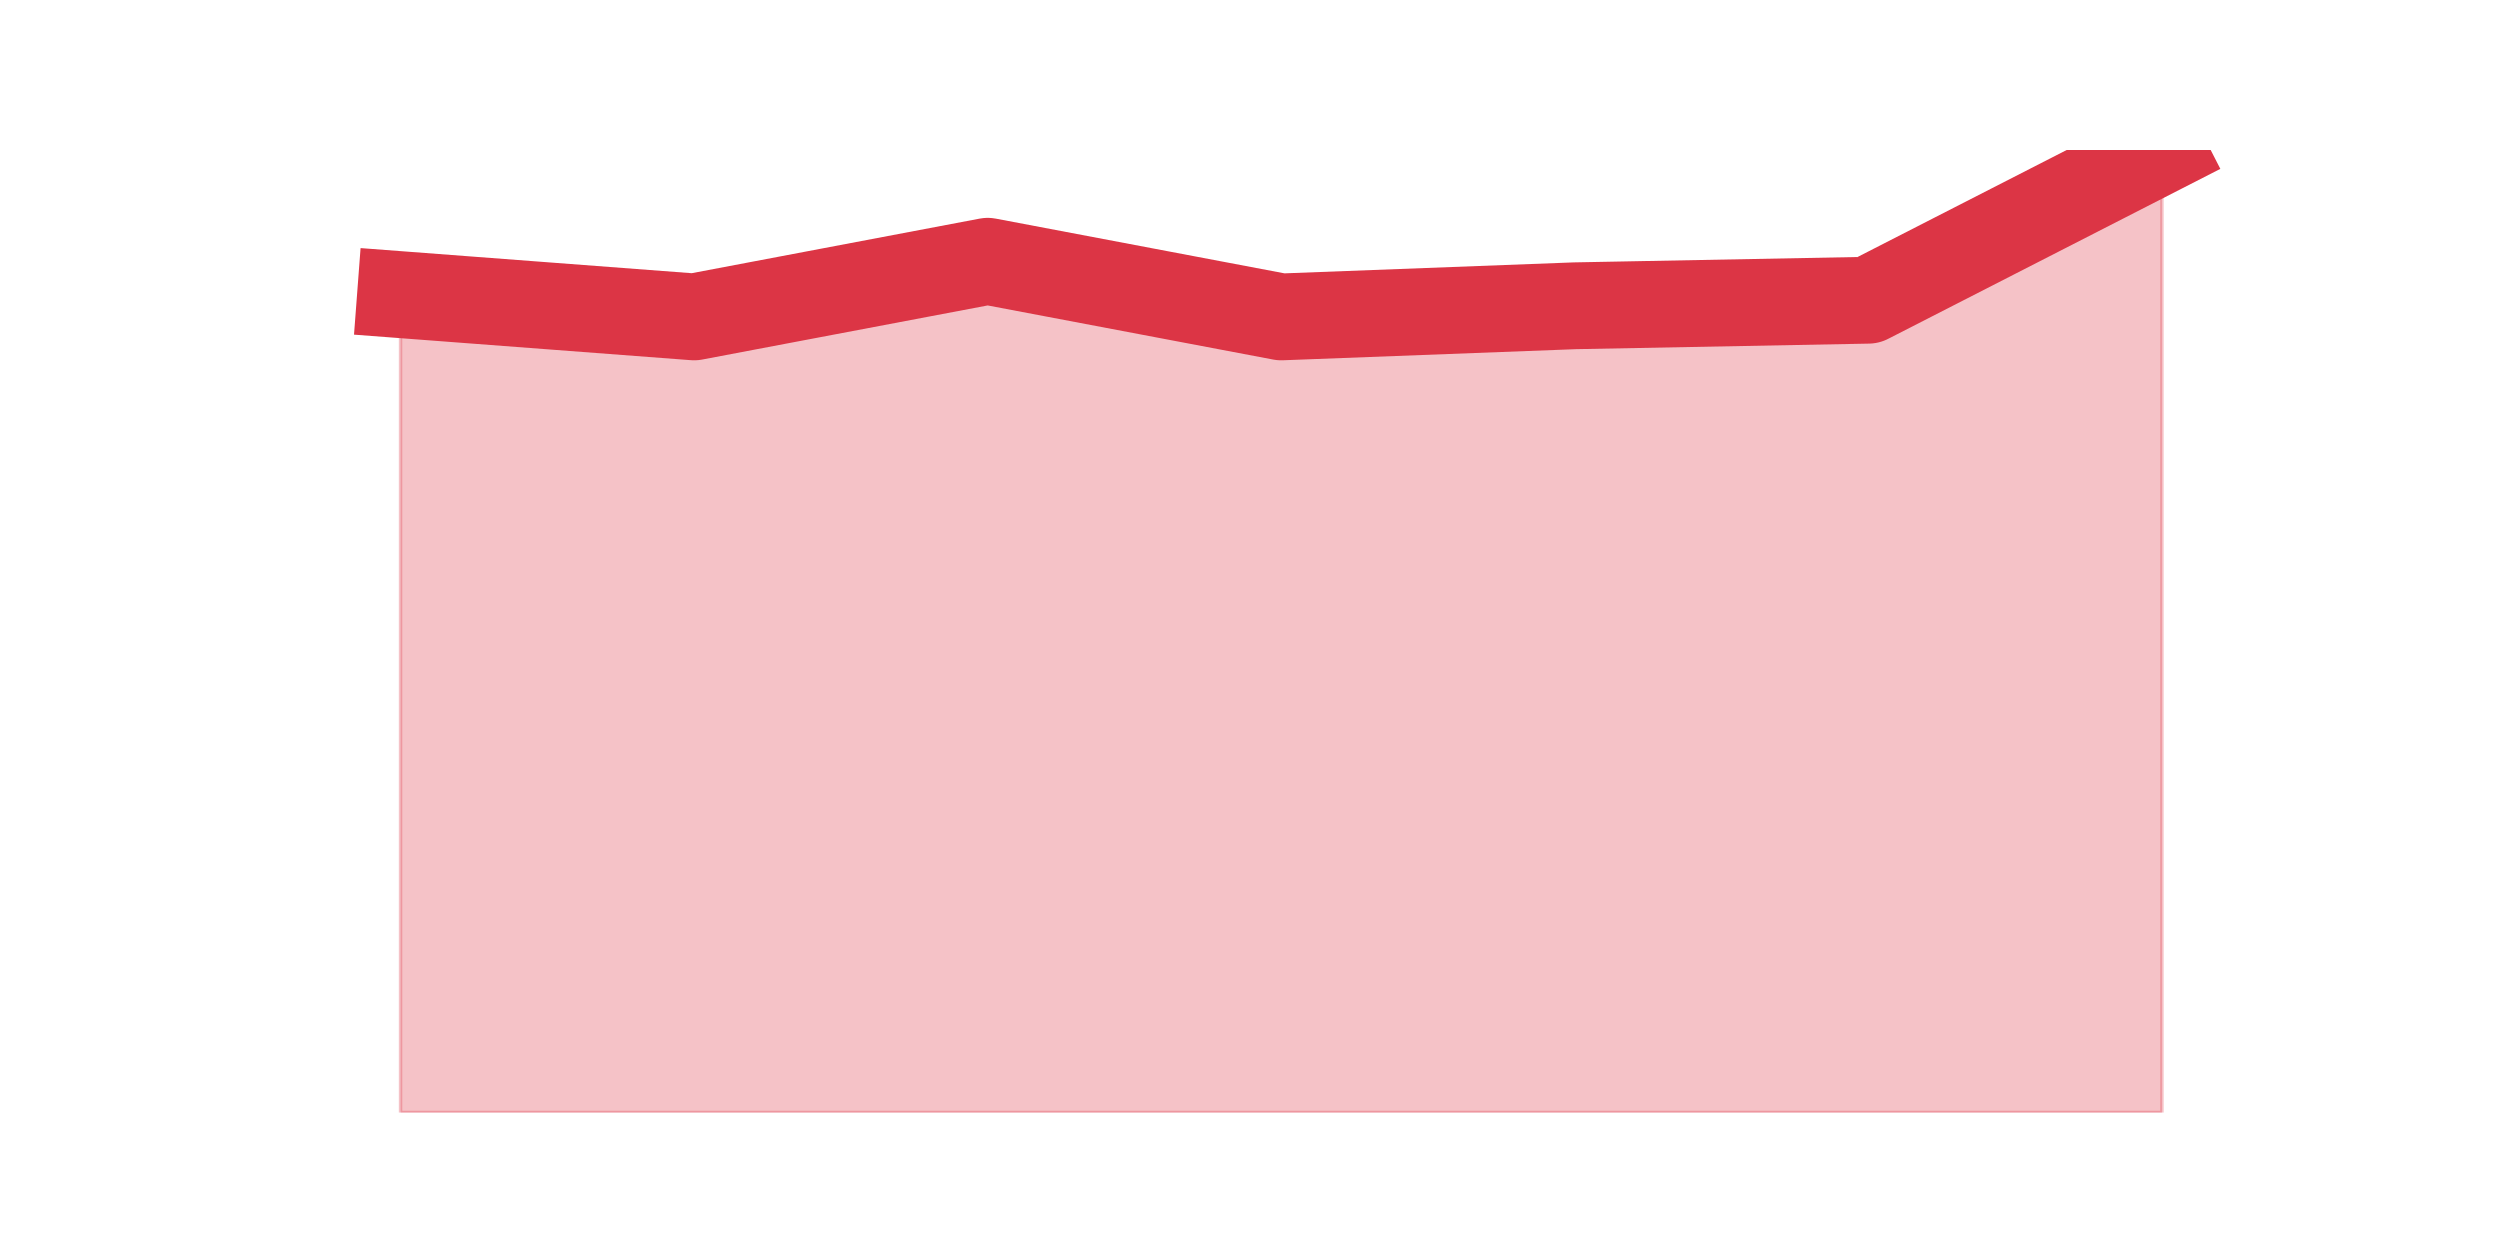 <?xml version="1.0" encoding="utf-8" standalone="no"?>
<!DOCTYPE svg PUBLIC "-//W3C//DTD SVG 1.1//EN"
  "http://www.w3.org/Graphics/SVG/1.1/DTD/svg11.dtd">
<svg height="360pt" version="1.1" viewBox="0 0 720 360" width="720pt" xmlns="http://www.w3.org/2000/svg" xmlns:xlink="http://www.w3.org/1999/xlink">
 <defs>
  <style type="text/css">*{stroke-linecap:butt;stroke-linejoin:round;}</style>
 </defs>
 <g id="figure_1">
  <g id="patch_1">
   <path d="M 0 360 
L 720 360 
L 720 0 
L 0 0 
z
" style="fill:none;"/>
  </g>
  <g id="axes_1">
   <g id="matplotlib.axis_1"/>
   <g id="matplotlib.axis_2"/>
   <g id="PolyCollection_1">
    <defs>
     <path d="M 115.364 -275.14 
L 115.364 -39.6 
L 199.909 -39.6 
L 284.455 -39.6 
L 369 -39.6 
L 453.545 -39.6 
L 538.091 -39.6 
L 622.636 -39.6 
L 622.636 -316.8 
L 622.636 -316.8 
L 538.091 -273.538 
L 453.545 -271.935 
L 369 -268.731 
L 284.455 -284.754 
L 199.909 -268.731 
L 115.364 -275.14 
z
" id="m8a42b6dce1" style="stroke:#dc3545;stroke-opacity:0.3;"/>
    </defs>
    <g clip-path="url(#p9bc697006c)">
     <use style="fill:#dc3545;fill-opacity:0.3;stroke:#dc3545;stroke-opacity:0.3;" x="0" xlink:href="#m8a42b6dce1" y="360"/>
    </g>
   </g>
   <g id="line2d_1">
    <path clip-path="url(#p9bc697006c)" d="M 115.364 84.86 
L 199.909 91.269 
L 284.455 75.246 
L 369 91.269 
L 453.545 88.065 
L 538.091 86.462 
L 622.636 43.2 
" style="fill:none;stroke:#dc3545;stroke-linecap:square;stroke-width:25;"/>
   </g>
  </g>
 </g>
 <defs>
  <clipPath id="p9bc697006c">
   <rect height="277.2" width="558" x="90" y="43.2"/>
  </clipPath>
 </defs>
</svg>
